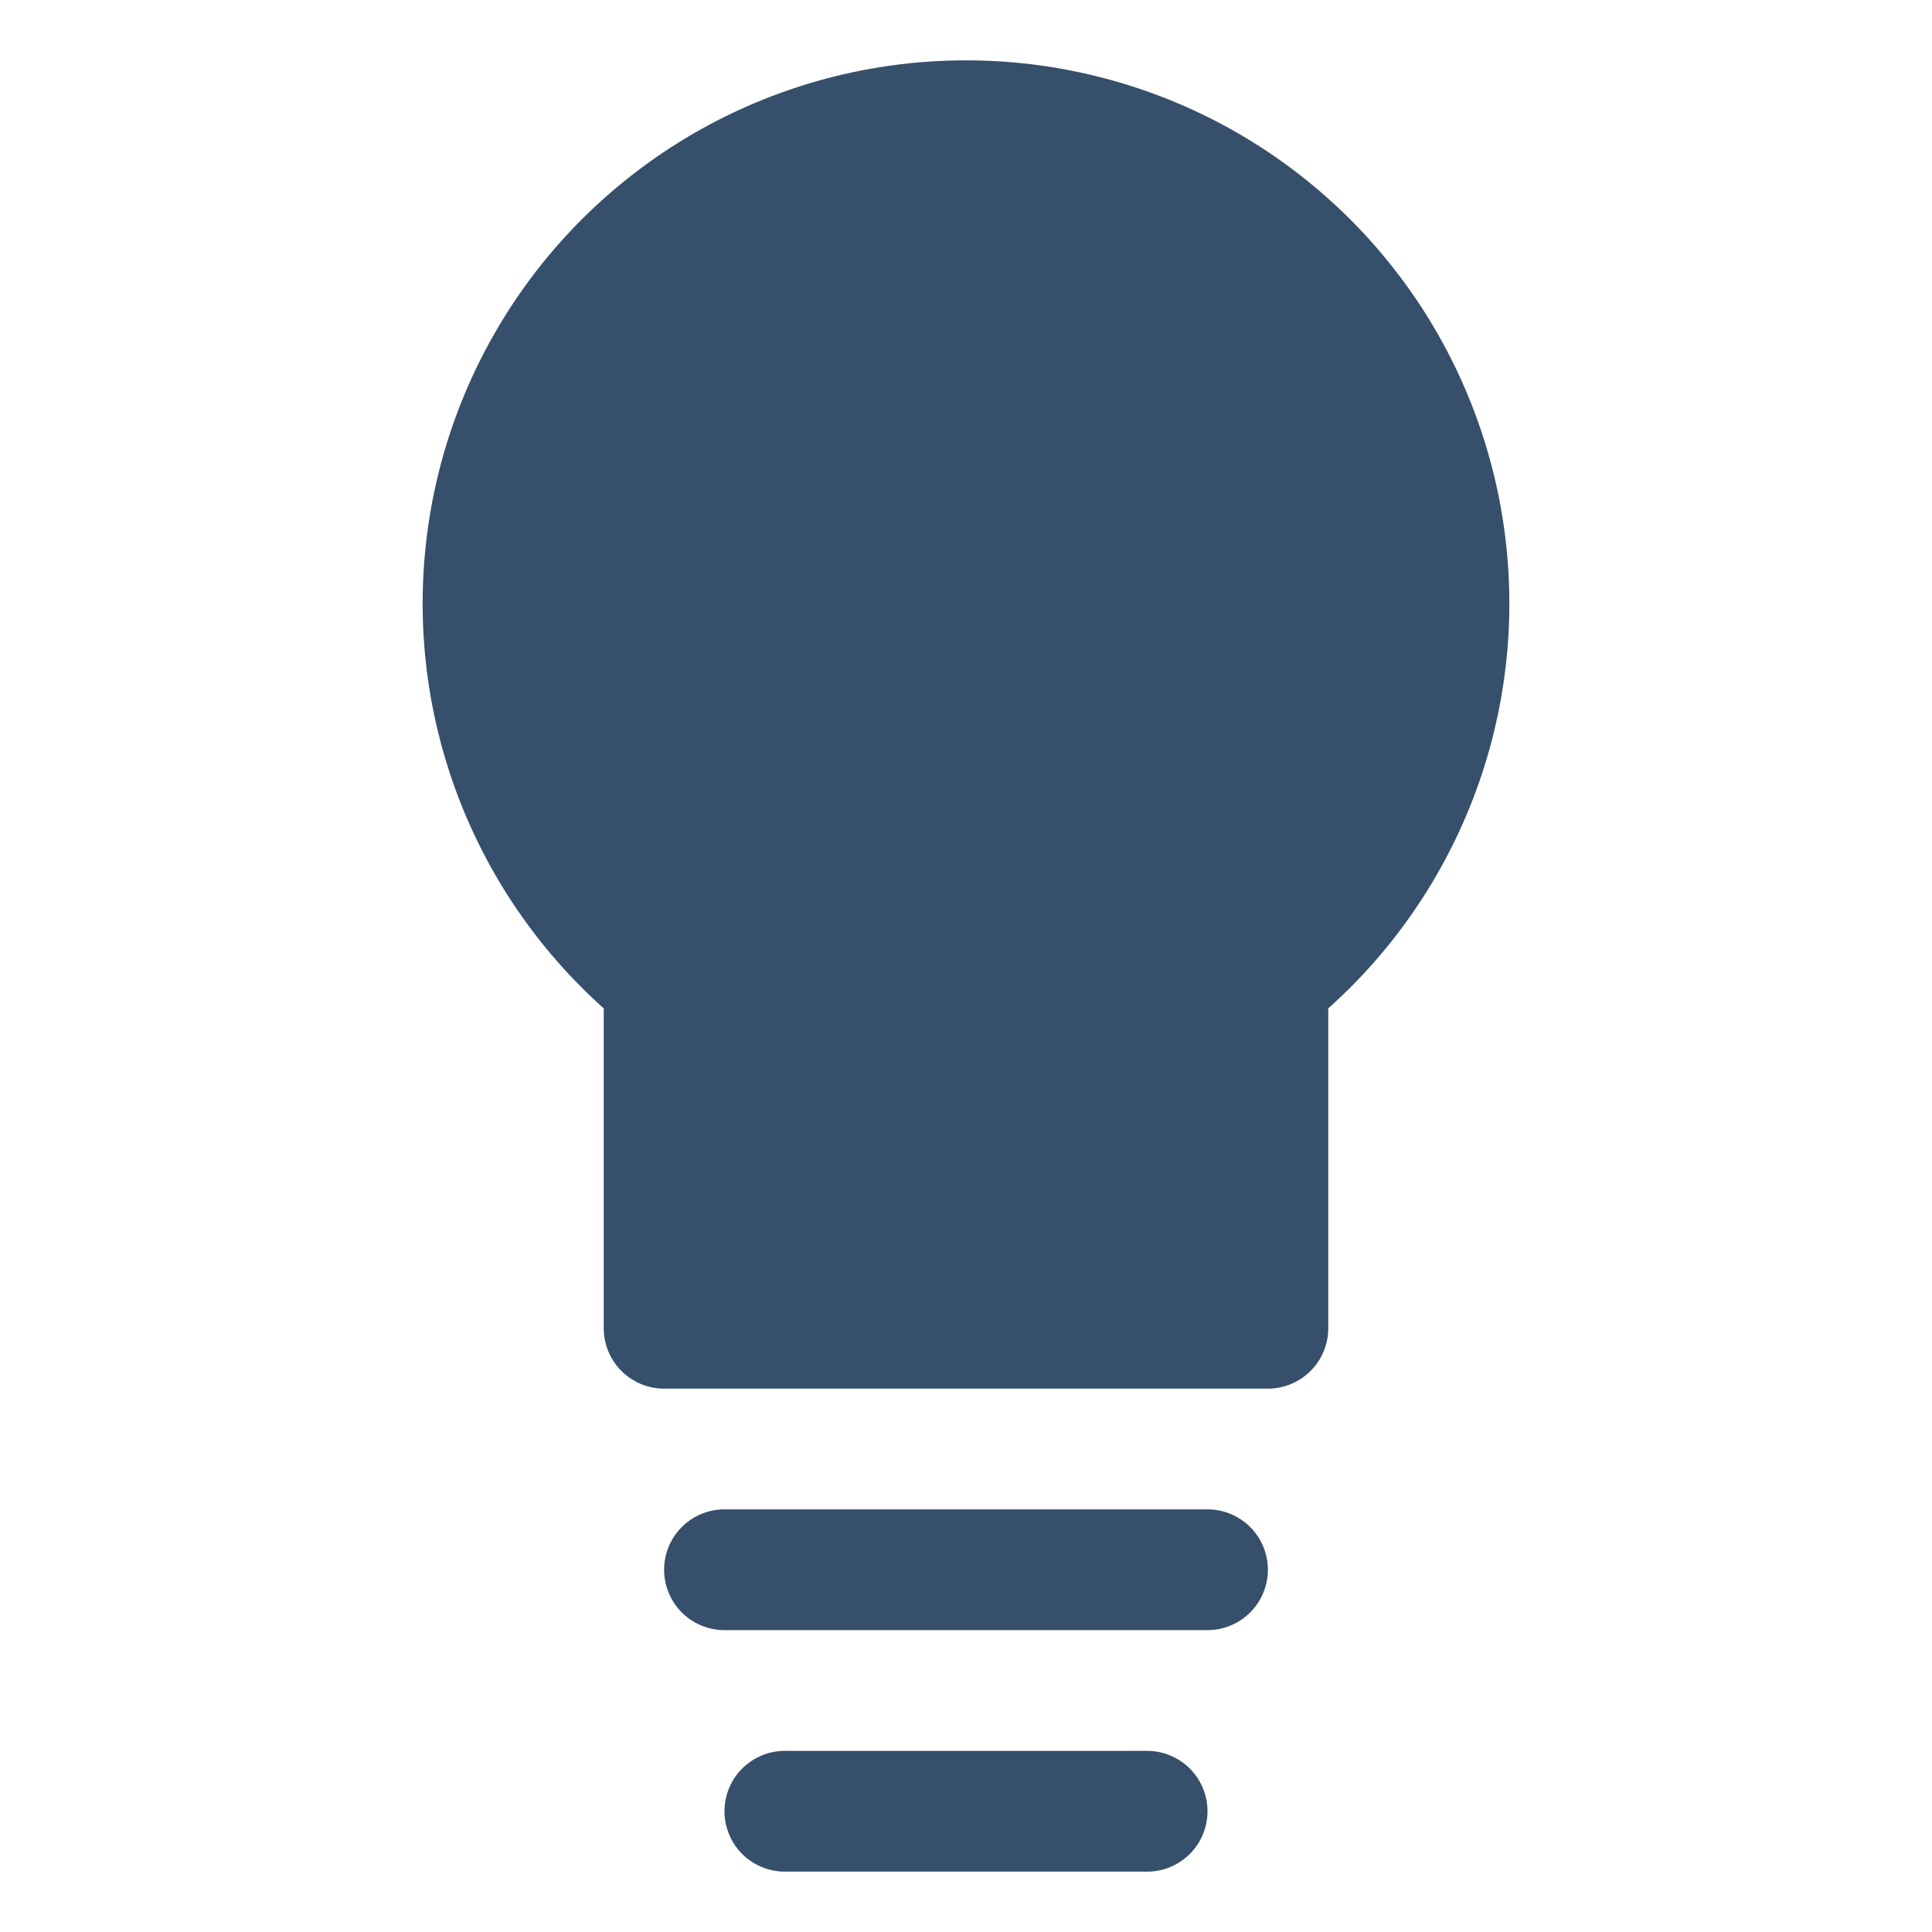<svg xmlns="http://www.w3.org/2000/svg" viewBox="0 0 32 32"><title>idea</title><g id="idea"><rect width="32" height="32" style="fill:none"/><path d="M16,1a8.996,8.996,0,0,0-6,15.702V22a1,1,0,0,0,1,1H21a1,1,0,0,0,1-1V16.702A8.996,8.996,0,0,0,16,1Z" style="fill:#364f6b"/><path d="M20,27H12a1,1,0,0,1,0-2h8a1,1,0,0,1,0,2Z" style="fill:#364f6b"/><path d="M19,31H13a1,1,0,0,1,0-2h6a1,1,0,0,1,0,2Z" style="fill:#364f6b"/></g></svg>